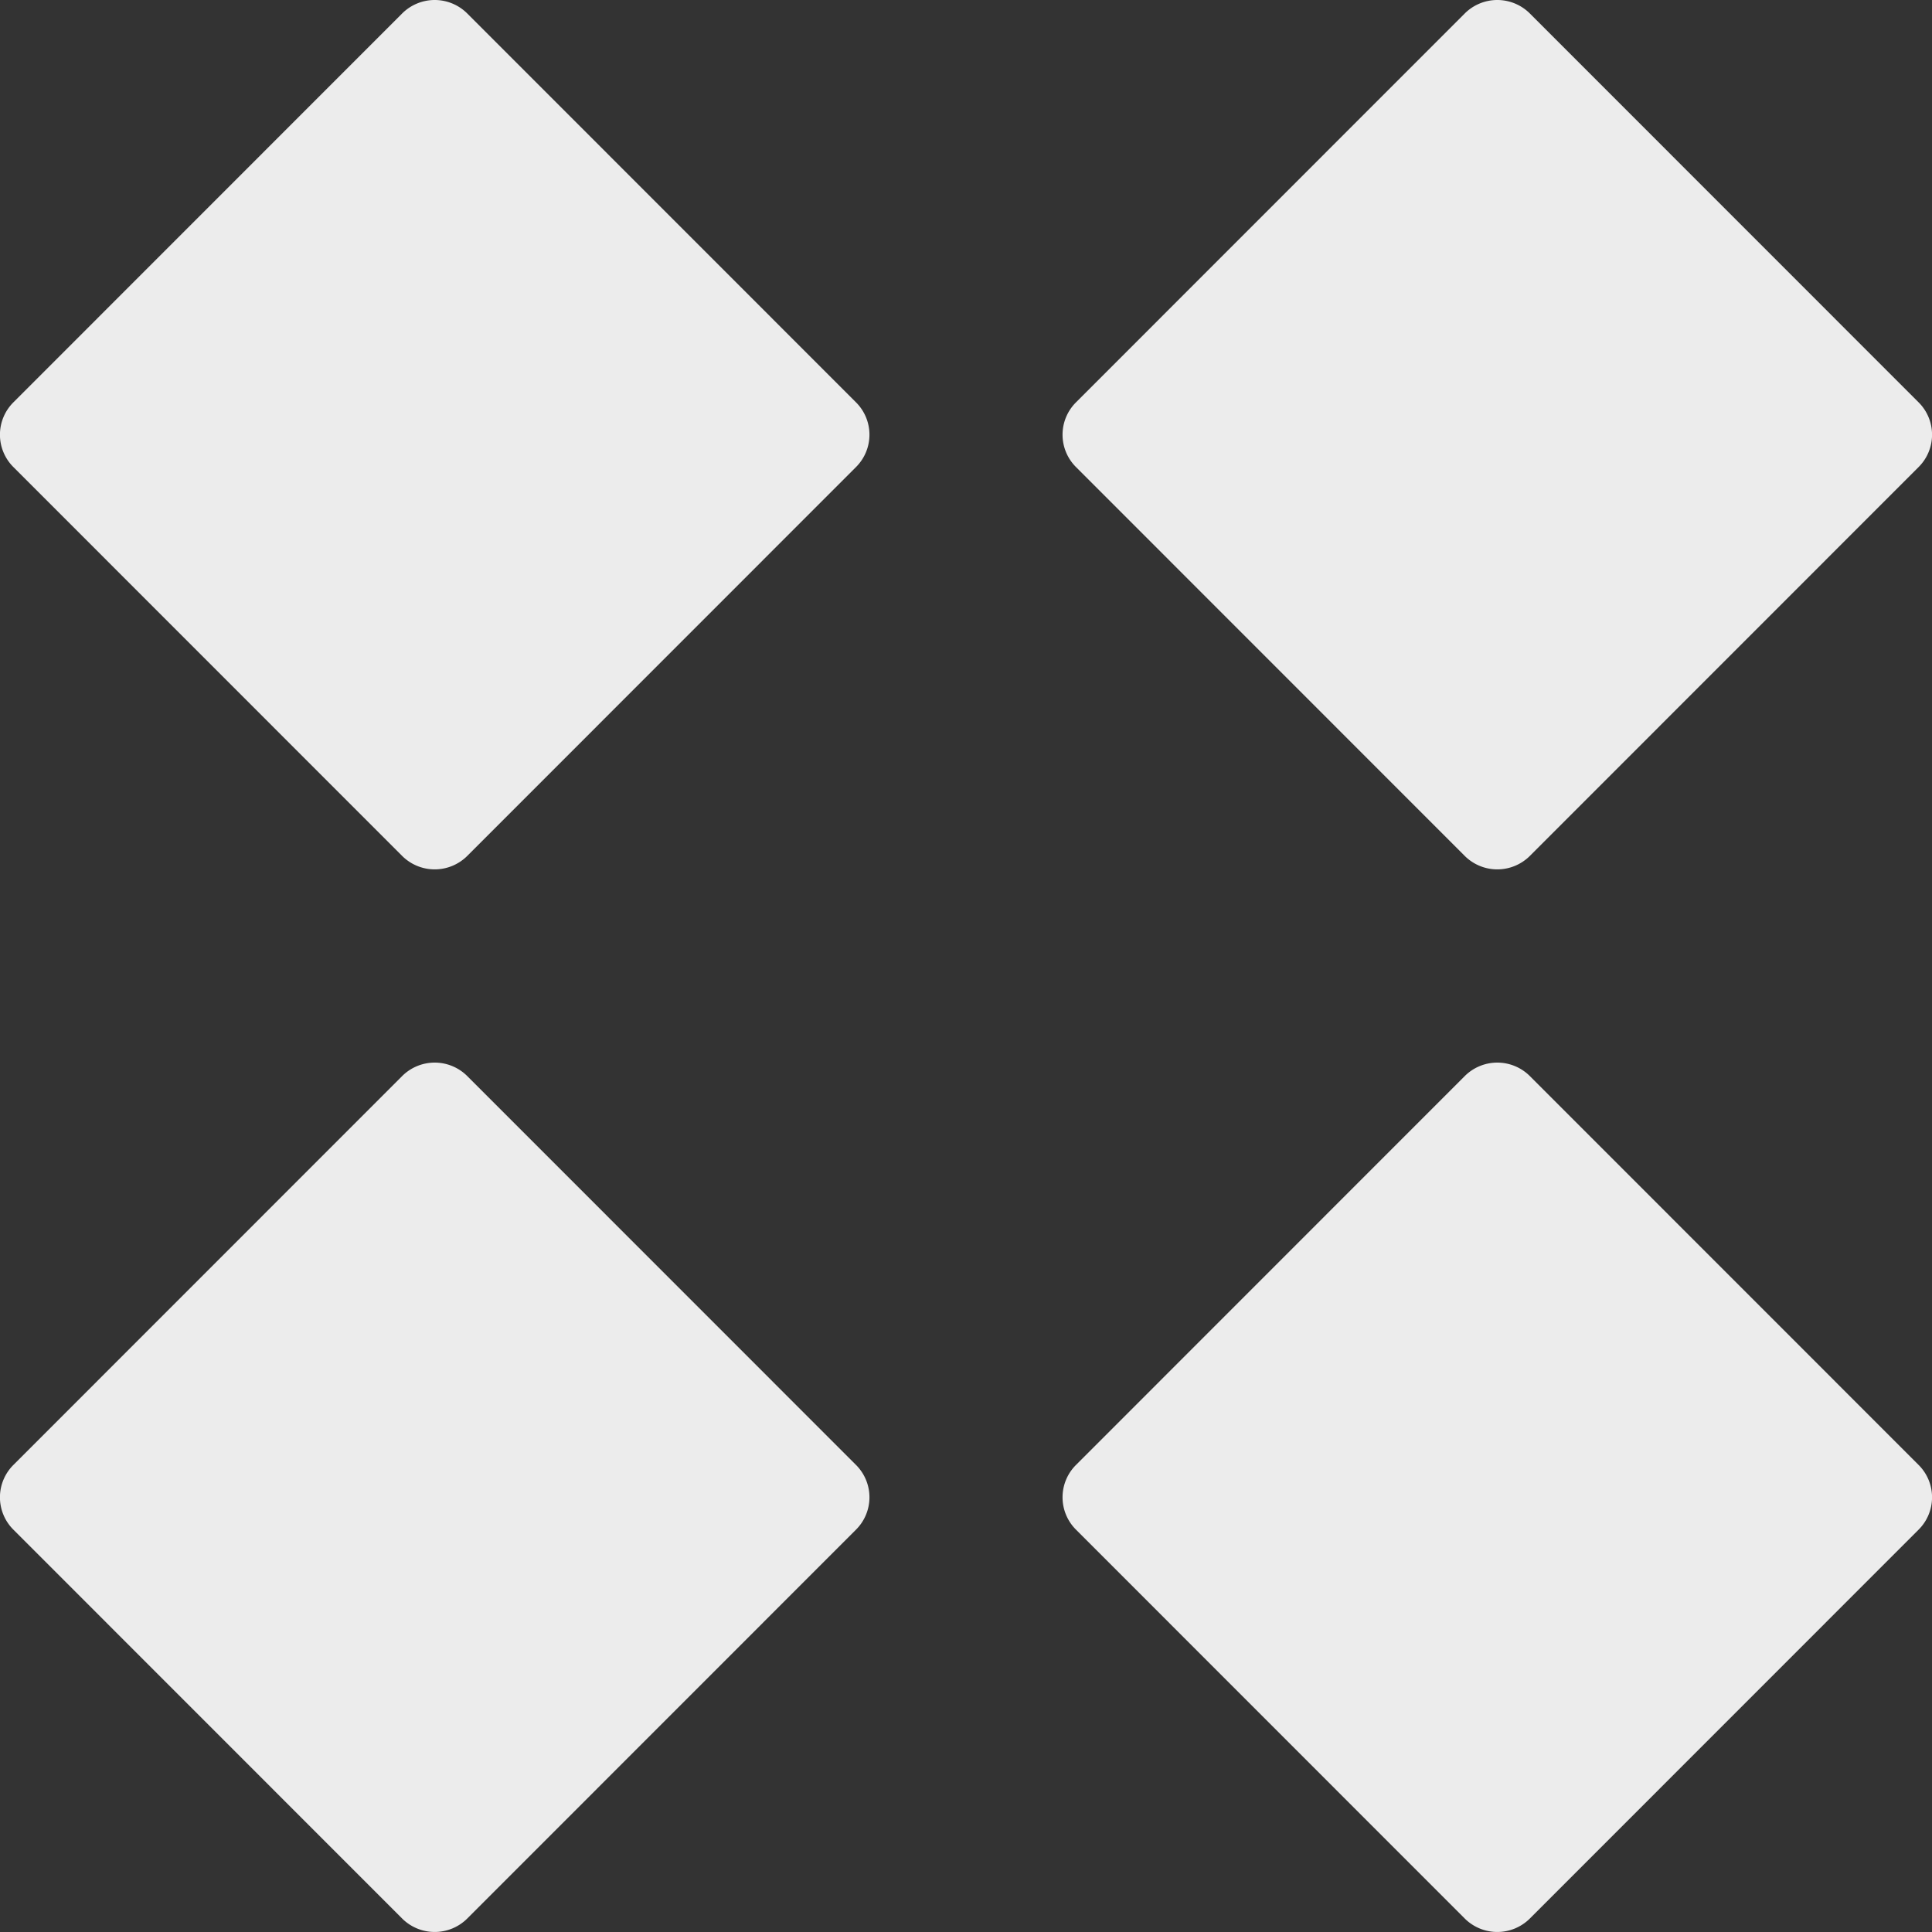 <svg xmlns="http://www.w3.org/2000/svg" width="16" height="16">
    <rect width="100%" height="100%" fill="#333333" stroke="none"/>
    <defs>
        <linearGradient id="arrongin" x1="0%" x2="0%" y1="0%" y2="100%">
            <stop offset="0%" style="stop-color:#dd9b44;stop-opacity:1"/>
            <stop offset="100%" style="stop-color:#ad6c16;stop-opacity:1"/>
        </linearGradient>
        <linearGradient id="aurora" x1="0%" x2="0%" y1="0%" y2="100%">
            <stop offset="0%" style="stop-color:#09d4df;stop-opacity:1"/>
            <stop offset="100%" style="stop-color:#9269f4;stop-opacity:1"/>
        </linearGradient>
        <linearGradient id="cyberneon" x1="0%" x2="0%" y1="0%" y2="100%">
            <stop offset="0" style="stop-color:#0abdc6;stop-opacity:1"/>
            <stop offset="1" style="stop-color:#ea00d9;stop-opacity:1"/>
        </linearGradient>
        <linearGradient id="fitdance" x1="0%" x2="0%" y1="0%" y2="100%">
            <stop offset="0%" style="stop-color:#1ad6ab;stop-opacity:1"/>
            <stop offset="100%" style="stop-color:#329db6;stop-opacity:1"/>
        </linearGradient>
        <linearGradient id="oomox" x1="0%" x2="0%" y1="0%" y2="100%">
            <stop offset="0%" style="stop-color:#efefe7;stop-opacity:1"/>
            <stop offset="100%" style="stop-color:#8f8f8b;stop-opacity:1"/>
        </linearGradient>
        <linearGradient id="rainblue" x1="0%" x2="0%" y1="0%" y2="100%">
            <stop offset="0%" style="stop-color:#00f260;stop-opacity:1"/>
            <stop offset="100%" style="stop-color:#0575e6;stop-opacity:1"/>
        </linearGradient>
        <linearGradient id="sunrise" x1="0%" x2="0%" y1="0%" y2="100%">
            <stop offset="0%" style="stop-color:#ff8501;stop-opacity:1"/>
            <stop offset="100%" style="stop-color:#ffcb01;stop-opacity:1"/>
        </linearGradient>
        <linearGradient id="telinkrin" x1="0%" x2="0%" y1="0%" y2="100%">
            <stop offset="0%" style="stop-color:#b2ced6;stop-opacity:1"/>
            <stop offset="100%" style="stop-color:#6da5b7;stop-opacity:1"/>
        </linearGradient>
        <linearGradient id="60spsycho" x1="0%" x2="0%" y1="0%" y2="100%">
            <stop offset="0%" style="stop-color:#df5940;stop-opacity:1"/>
            <stop offset="25%" style="stop-color:#d8d15f;stop-opacity:1"/>
            <stop offset="50%" style="stop-color:#e9882a;stop-opacity:1"/>
            <stop offset="100%" style="stop-color:#279362;stop-opacity:1"/>
        </linearGradient>
        <linearGradient id="90ssummer" x1="0%" x2="0%" y1="0%" y2="100%">
            <stop offset="0%" style="stop-color:#f618c7;stop-opacity:1"/>
            <stop offset="20%" style="stop-color:#94ffab;stop-opacity:1"/>
            <stop offset="50%" style="stop-color:#fbfd54;stop-opacity:1"/>
            <stop offset="100%" style="stop-color:#0f83ae;stop-opacity:1"/>
        </linearGradient>
        <style id="current-color-scheme" type="text/css">
            .ColorScheme-Highlight{color:#5294e2}
        </style>
    </defs>
    <path fill="currentColor" fill-rule="evenodd" d="M3.6 0a.382.382 0 0 0-.269.111L.111 3.332a.378.378 0 0 0 0 .536l3.22 3.221a.382.382 0 0 0 .538 0l3.22-3.221a.378.378 0 0 0 0-.536L3.869.111A.382.382 0 0 0 3.6 0Zm8.8 0a.382.382 0 0 0-.269.111l-3.22 3.221a.378.378 0 0 0 0 .536l3.22 3.221a.382.382 0 0 0 .538 0l3.22-3.221a.378.378 0 0 0 0-.536L12.669.111A.382.382 0 0 0 12.4 0ZM3.6 8.8a.382.382 0 0 0-.269.111l-3.22 3.221a.378.378 0 0 0 0 .536l3.22 3.221a.382.382 0 0 0 .538 0l3.22-3.221a.378.378 0 0 0 0-.536l-3.22-3.221A.382.382 0 0 0 3.6 8.8Zm8.8 0a.382.382 0 0 0-.269.111l-3.22 3.221a.378.378 0 0 0 0 .536l3.22 3.221a.382.382 0 0 0 .538 0l3.22-3.221a.378.378 0 0 0 0-.536l-3.22-3.221A.382.382 0 0 0 12.4 8.8Z" style="color:#ececec"/>
</svg>
